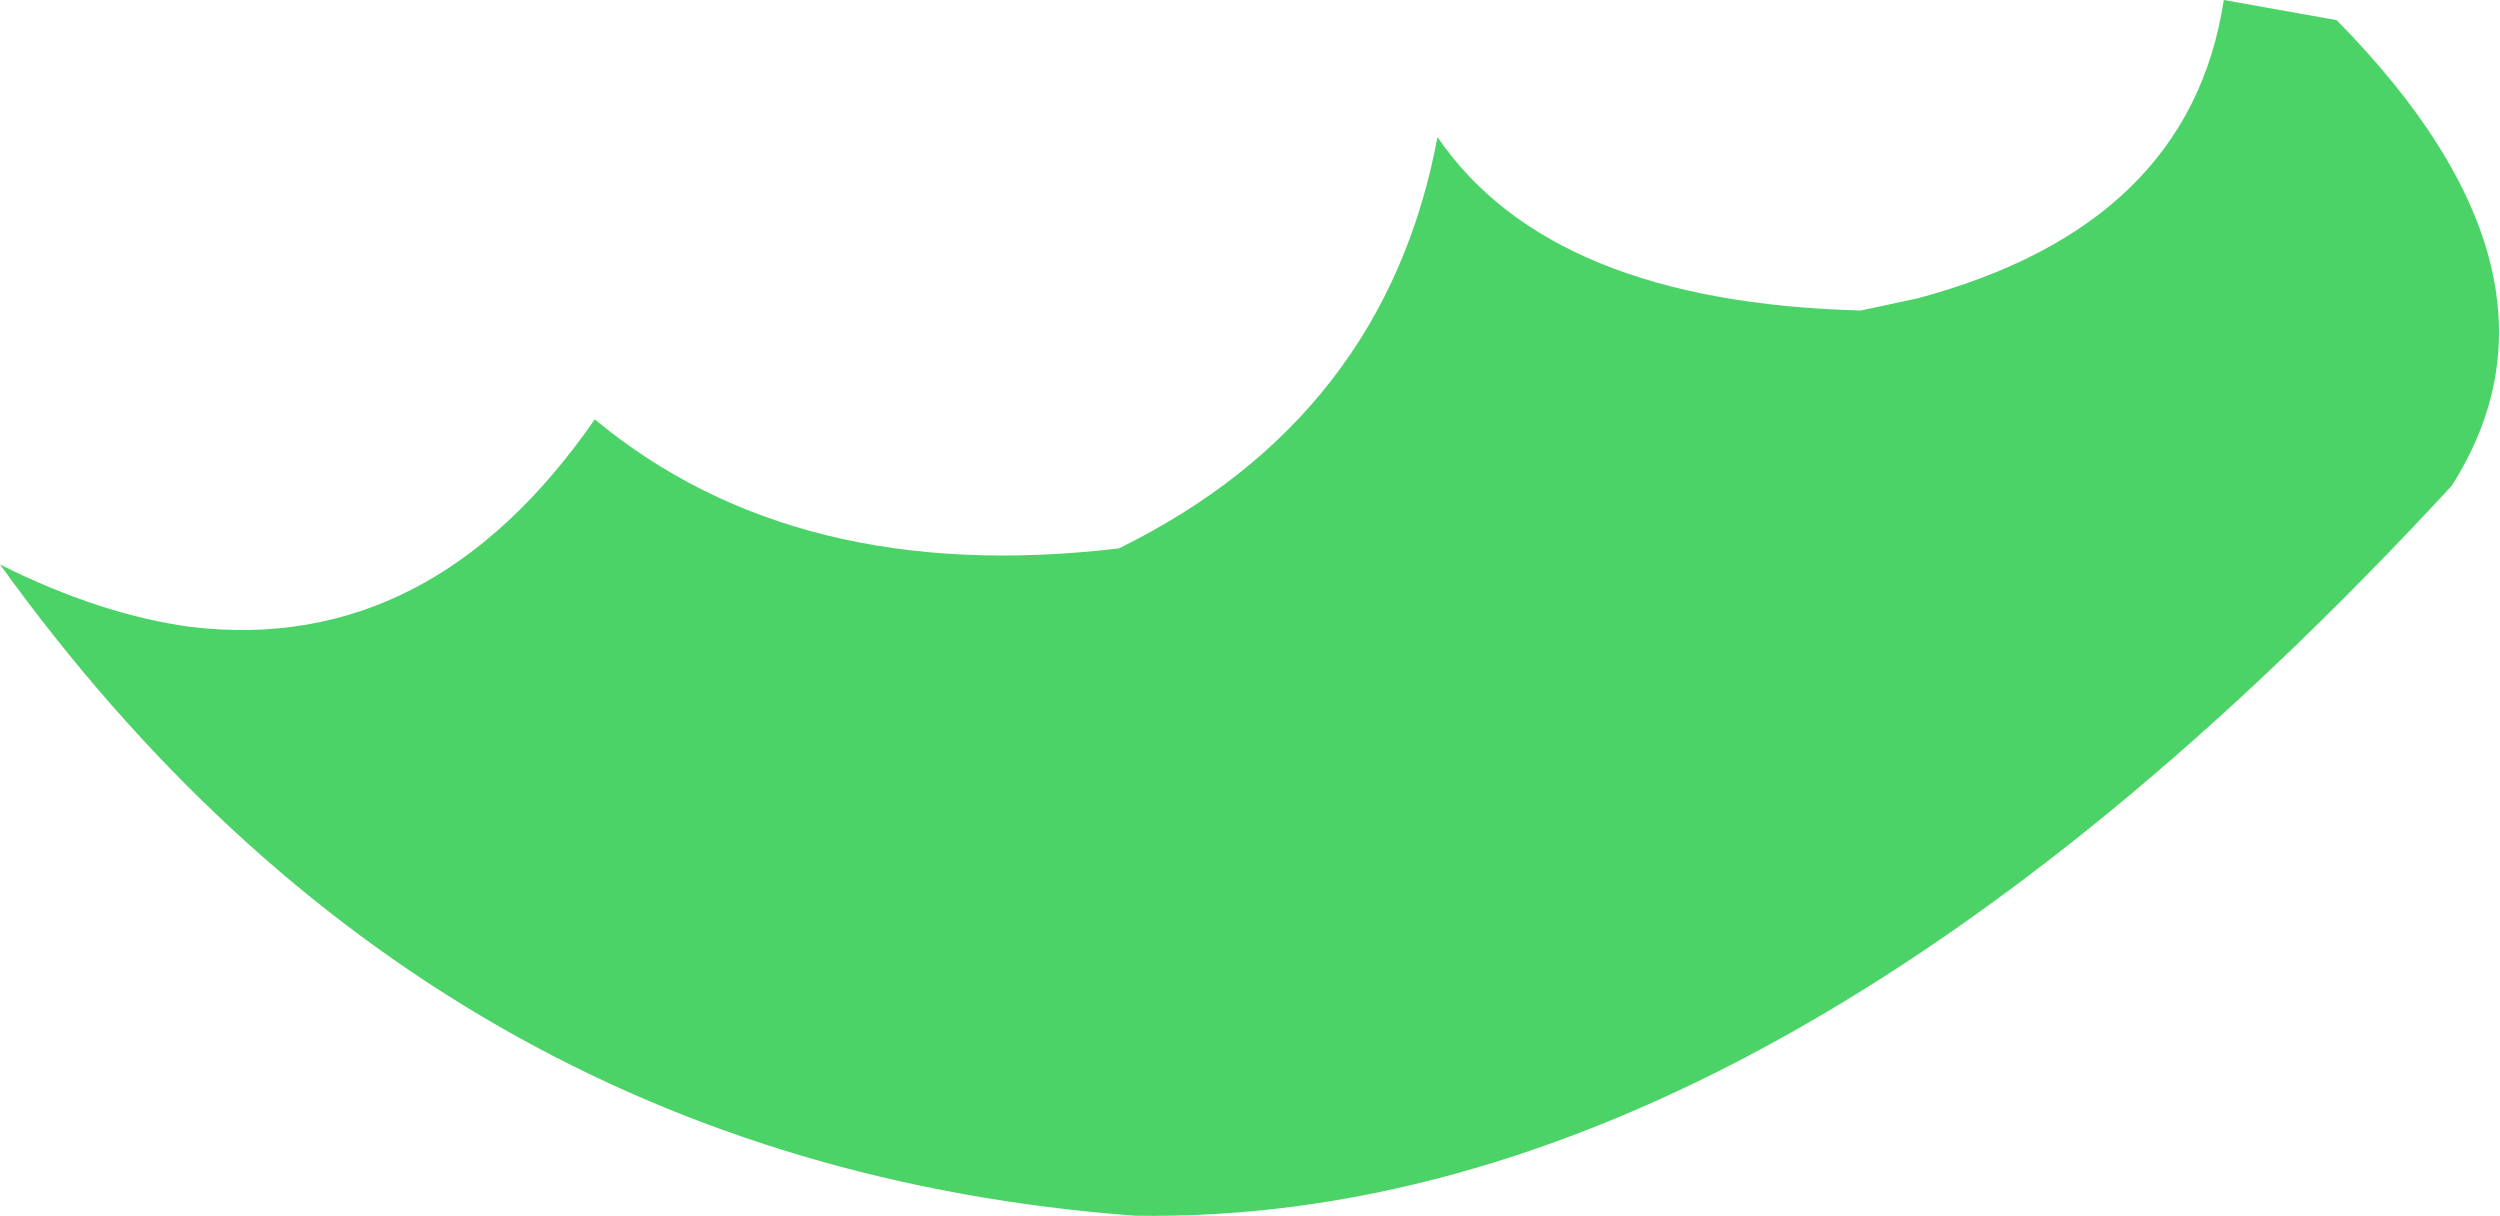 <?xml version="1.0" encoding="UTF-8" standalone="no"?>
<svg xmlns:xlink="http://www.w3.org/1999/xlink" height="30.15px" width="62.0px" xmlns="http://www.w3.org/2000/svg">
  <g transform="matrix(1.0, 0.0, 0.0, 1.0, 31.0, 15.05)">
    <path d="M29.8 -3.0 Q12.85 15.35 -2.85 15.1 -20.3 13.8 -31.0 -1.05 -28.5 0.2 -26.25 0.5 -20.3 1.2 -16.25 -4.65 -11.25 -0.5 -3.25 -1.45 3.35 -4.7 4.65 -11.65 7.45 -7.55 15.15 -7.35 L16.55 -7.65 Q23.3 -9.45 24.15 -15.05 L26.95 -14.55 Q33.15 -8.25 29.8 -3.0" fill="#4cd368" fill-rule="evenodd" stroke="none"/>
  </g>
</svg>
